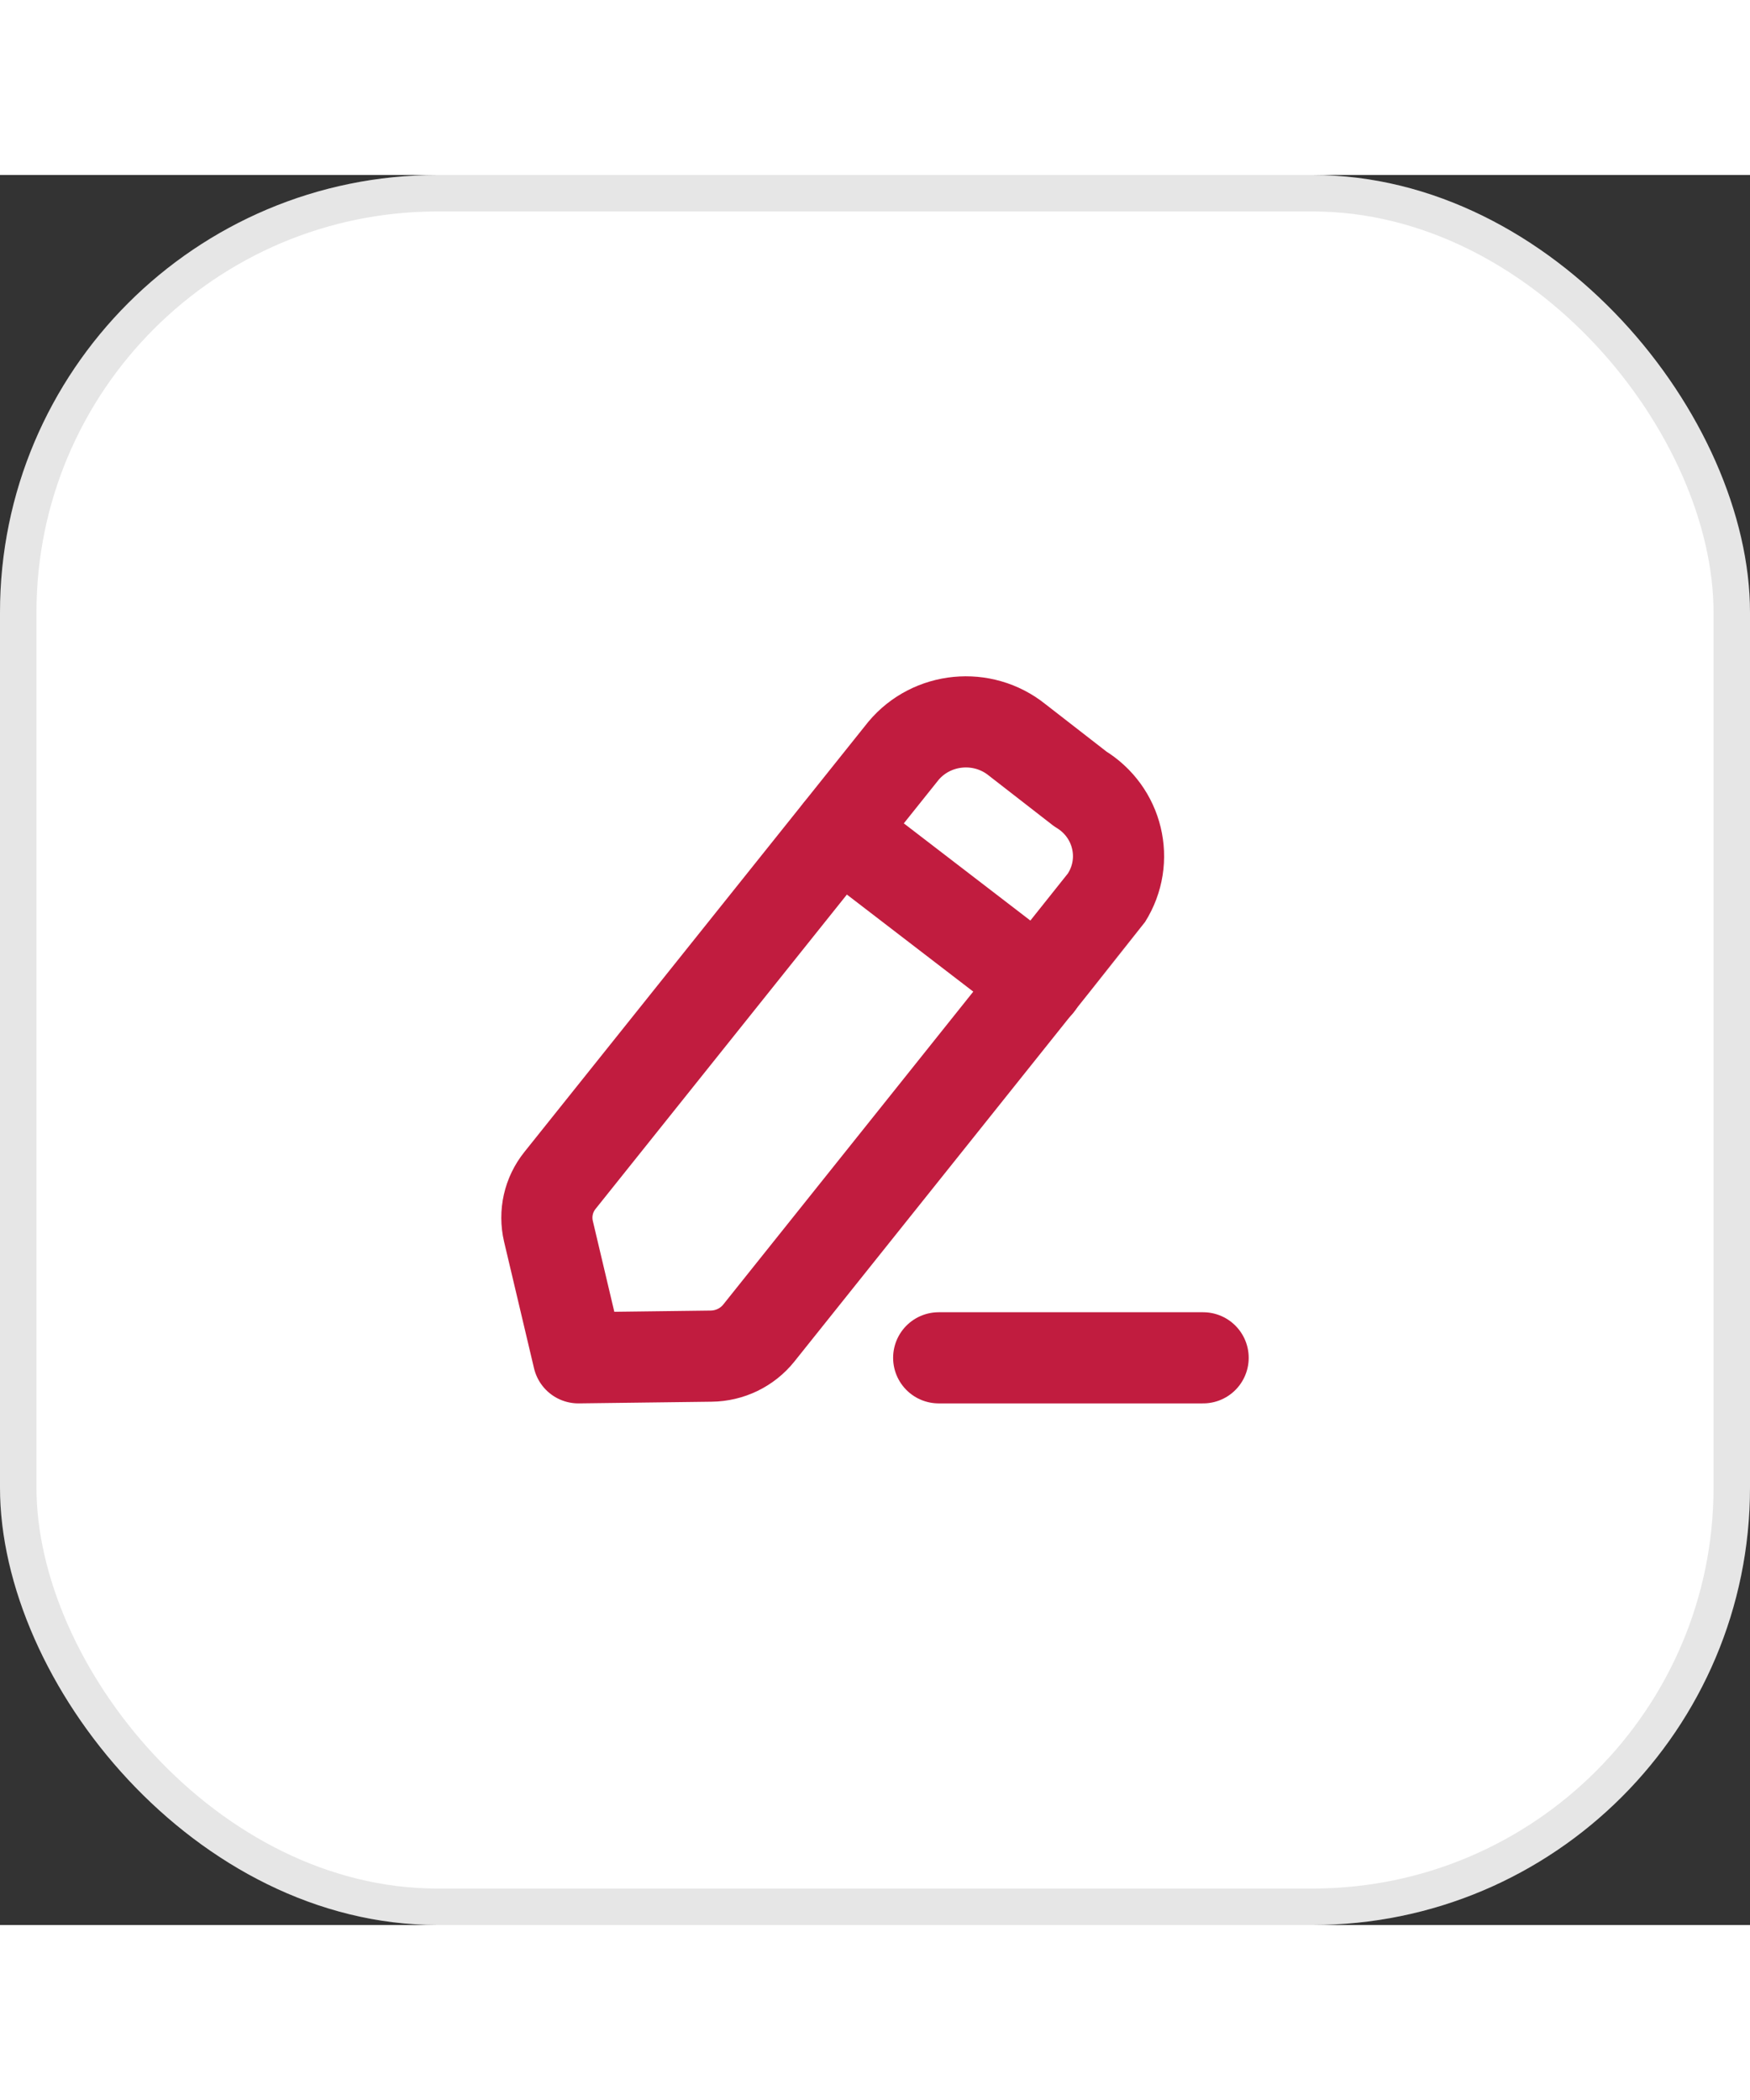 <svg width="40" height="48" viewBox="0 0 48 48" fill="none" xmlns="http://www.w3.org/2000/svg">
<rect x="0" y="0" width="48" height="48" fill="#333333" stroke="none"/>
<rect width="48" height="48" rx="12" fill="white"/>
<rect x="0.5" y="0.5" width="47" height="47" rx="11.5" stroke="black" stroke-opacity="0.1"/>
<path d="M25.747 32.443H33" stroke="#C11C3F" stroke-width="2.5" stroke-linecap="round" stroke-linejoin="round"/>
<path fill-rule="evenodd" clip-rule="evenodd" d="M24.78 15.795C25.556 14.868 26.95 14.732 27.896 15.492C27.948 15.533 29.63 16.839 29.63 16.839C30.669 17.467 30.992 18.803 30.349 19.823C30.315 19.877 20.812 31.765 20.812 31.765C20.496 32.159 20.016 32.392 19.503 32.397L15.864 32.443L15.043 28.972C14.929 28.484 15.043 27.972 15.36 27.577L24.78 15.795Z" stroke="#C11C3F" stroke-width="2.5" stroke-linecap="round" stroke-linejoin="round"/>
<path d="M23.021 18.001L28.473 22.188" stroke="#C11C3F" stroke-width="2.5" stroke-linecap="round" stroke-linejoin="round"/>
</svg>
